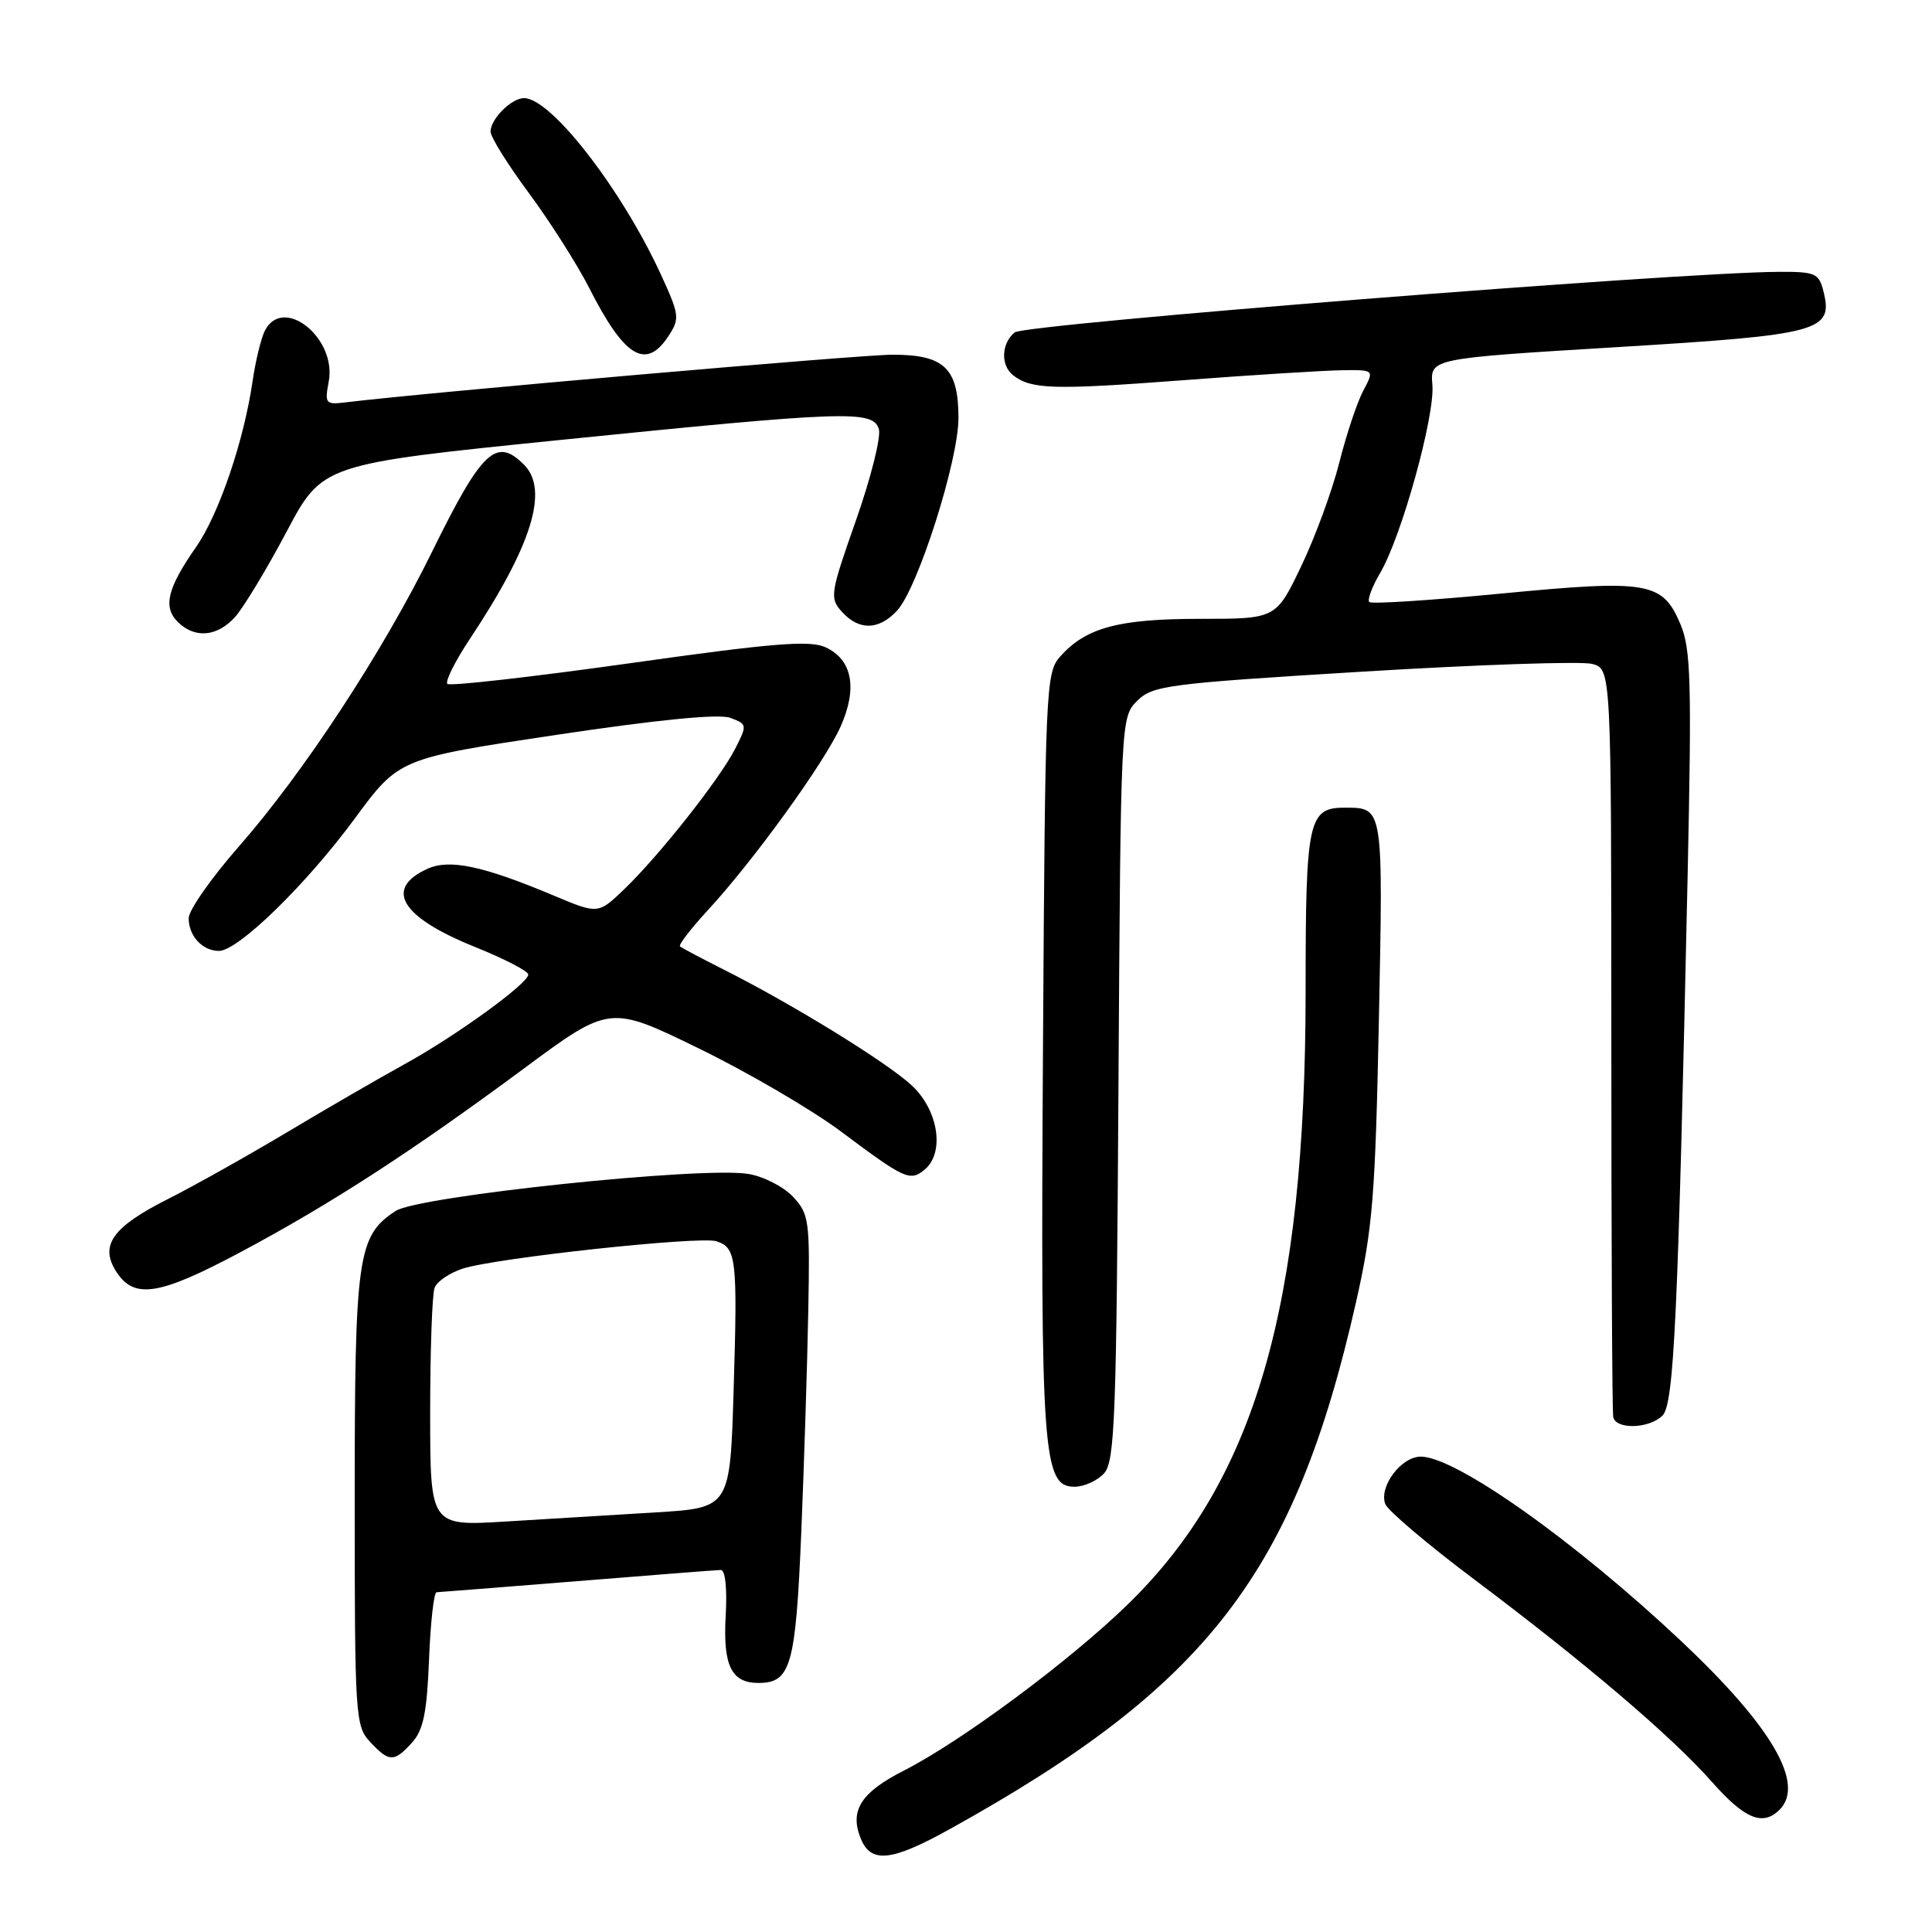 <?xml version="1.0" encoding="UTF-8" standalone="no"?>
<!DOCTYPE svg PUBLIC "-//W3C//DTD SVG 1.1//EN" "http://www.w3.org/Graphics/SVG/1.1/DTD/svg11.dtd" >
<svg xmlns="http://www.w3.org/2000/svg" xmlns:xlink="http://www.w3.org/1999/xlink" version="1.1" viewBox="0 0 256 256">
 <g >
 <path fill="currentColor"
d=" M 125.90 242.34 C 160.04 223.39 171.56 208.44 179.69 172.50 C 181.89 162.79 182.24 158.42 182.71 135.13 C 183.28 106.91 183.30 107.05 178.32 107.02 C 173.34 106.98 173.00 108.53 173.00 131.32 C 173.00 173.04 166.34 196.08 149.53 212.50 C 141.84 220.01 127.46 230.69 119.79 234.60 C 114.16 237.46 112.60 239.83 113.98 243.43 C 115.32 246.97 118.00 246.73 125.90 242.34 Z  M 235.80 239.80 C 239.22 236.38 234.78 228.76 222.75 217.44 C 208.63 204.16 192.93 193.04 188.27 193.01 C 185.67 193.00 182.68 196.99 183.56 199.30 C 183.90 200.17 189.19 204.66 195.33 209.27 C 210.15 220.40 221.53 230.10 226.83 236.10 C 231.18 241.03 233.58 242.02 235.80 239.80 Z  M 54.60 230.90 C 56.10 229.24 56.57 226.91 56.85 219.90 C 57.04 215.00 57.49 210.99 57.85 210.98 C 58.21 210.97 66.60 210.30 76.50 209.51 C 86.40 208.71 94.95 208.04 95.50 208.03 C 96.10 208.01 96.36 210.44 96.16 214.04 C 95.78 220.70 96.90 223.00 100.50 223.00 C 104.79 223.00 105.43 220.73 106.17 203.11 C 106.55 193.97 106.97 180.76 107.10 173.74 C 107.33 161.68 107.22 160.86 105.06 158.56 C 103.81 157.23 101.14 155.87 99.14 155.55 C 92.98 154.54 55.42 158.49 52.42 160.46 C 47.37 163.77 47.00 166.40 47.00 198.78 C 47.00 227.43 47.08 228.71 49.04 230.81 C 51.57 233.52 52.21 233.53 54.60 230.90 Z  M 146.30 195.22 C 147.73 193.65 147.94 187.80 148.20 144.25 C 148.50 95.21 148.51 95.05 150.68 92.87 C 152.73 90.83 154.62 90.58 180.65 88.99 C 195.94 88.06 209.58 87.60 210.97 87.97 C 213.50 88.65 213.50 88.65 213.51 137.58 C 213.51 164.48 213.62 187.06 213.76 187.75 C 214.09 189.45 218.53 189.33 220.29 187.57 C 221.82 186.04 222.35 174.61 223.62 116.00 C 224.17 90.39 224.05 86.00 222.68 82.74 C 220.30 77.09 218.44 76.77 198.93 78.65 C 189.59 79.55 181.72 80.06 181.44 79.77 C 181.15 79.49 181.81 77.73 182.90 75.88 C 185.73 71.05 190.14 55.13 189.80 51.00 C 189.50 47.50 189.50 47.50 214.22 46.00 C 241.27 44.36 242.95 43.90 241.61 38.58 C 241.02 36.21 240.53 36.00 235.73 36.02 C 222.33 36.08 135.77 42.94 134.44 44.05 C 132.67 45.52 132.57 48.42 134.25 49.73 C 136.63 51.59 139.58 51.68 156.51 50.40 C 165.85 49.69 175.44 49.09 177.81 49.06 C 182.11 49.00 182.11 49.00 180.65 51.75 C 179.84 53.26 178.41 57.55 177.47 61.27 C 176.53 65.00 174.26 71.19 172.42 75.02 C 169.08 82.00 169.08 82.00 159.01 82.00 C 148.22 82.00 143.90 83.16 140.50 86.97 C 138.57 89.13 138.49 90.85 138.20 139.06 C 137.87 192.75 138.18 197.00 142.38 197.00 C 143.65 197.00 145.41 196.20 146.30 195.22 Z  M 31.92 165.89 C 43.82 159.54 54.49 152.63 69.32 141.66 C 80.79 133.16 80.79 133.16 92.65 138.95 C 99.17 142.13 107.65 147.09 111.50 149.98 C 119.88 156.25 120.60 156.58 122.51 154.99 C 125.21 152.75 124.36 147.14 120.83 143.84 C 117.55 140.78 104.94 133.01 95.73 128.39 C 92.86 126.94 90.32 125.60 90.10 125.40 C 89.89 125.20 91.54 123.05 93.79 120.61 C 99.86 114.03 109.24 101.06 111.37 96.30 C 113.66 91.20 112.94 87.39 109.37 85.76 C 107.29 84.81 102.38 85.21 83.34 87.90 C 70.43 89.71 59.61 90.94 59.28 90.62 C 58.96 90.29 60.29 87.63 62.24 84.69 C 70.49 72.27 72.77 64.92 69.43 61.57 C 65.74 57.88 63.86 59.66 57.22 73.17 C 50.74 86.35 40.23 102.38 31.69 112.12 C 28.01 116.31 25.00 120.61 25.00 121.67 C 25.00 124.02 26.83 126.00 29.01 126.00 C 31.55 126.00 40.54 117.24 46.98 108.50 C 52.87 100.50 52.87 100.50 73.68 97.38 C 87.30 95.34 95.29 94.56 96.78 95.12 C 99.01 95.96 99.03 96.05 97.40 99.24 C 95.34 103.26 87.36 113.36 82.72 117.82 C 79.26 121.14 79.26 121.14 73.38 118.67 C 63.98 114.72 59.56 113.79 56.64 115.12 C 50.84 117.76 53.12 121.52 62.92 125.47 C 66.82 127.04 70.00 128.68 70.00 129.13 C 70.00 130.32 60.37 137.30 53.50 141.07 C 50.20 142.89 43.23 146.92 38.00 150.05 C 32.77 153.17 25.70 157.14 22.29 158.86 C 14.86 162.60 13.14 165.04 15.45 168.57 C 17.82 172.18 21.12 171.65 31.92 165.89 Z  M 31.17 81.73 C 32.28 80.48 35.34 75.42 37.96 70.48 C 42.72 61.50 42.72 61.50 74.11 58.31 C 112.17 54.45 115.65 54.33 116.45 56.84 C 116.77 57.85 115.41 63.29 113.43 68.92 C 109.99 78.70 109.91 79.24 111.57 81.08 C 113.83 83.57 116.44 83.52 118.86 80.92 C 121.61 77.97 127.00 61.06 127.00 55.40 C 127.00 48.79 125.14 47.00 118.27 47.00 C 113.92 47.00 56.78 51.98 45.74 53.32 C 43.14 53.64 43.01 53.47 43.56 50.55 C 44.63 44.82 37.60 39.14 35.13 43.75 C 34.62 44.71 33.87 47.75 33.47 50.50 C 32.31 58.46 29.00 68.16 25.97 72.50 C 22.19 77.91 21.57 80.43 23.54 82.39 C 25.79 84.65 28.80 84.39 31.17 81.73 Z  M 88.57 44.54 C 90.09 42.22 90.03 41.75 87.63 36.50 C 82.43 25.14 73.03 13.00 69.44 13.00 C 67.77 13.00 65.00 15.77 65.00 17.43 C 65.00 18.15 67.29 21.83 70.10 25.61 C 72.90 29.40 76.48 35.04 78.06 38.13 C 82.73 47.35 85.58 49.09 88.57 44.54 Z  M 57.00 187.19 C 57.00 178.93 57.26 171.47 57.59 170.63 C 57.91 169.79 59.60 168.65 61.34 168.09 C 65.86 166.66 92.70 163.77 94.92 164.47 C 97.58 165.32 97.74 166.73 97.21 184.16 C 96.74 199.80 96.74 199.80 86.87 200.40 C 81.44 200.73 72.50 201.27 67.00 201.61 C 57.00 202.22 57.00 202.22 57.00 187.19 Z "/>
</g>
</svg>
